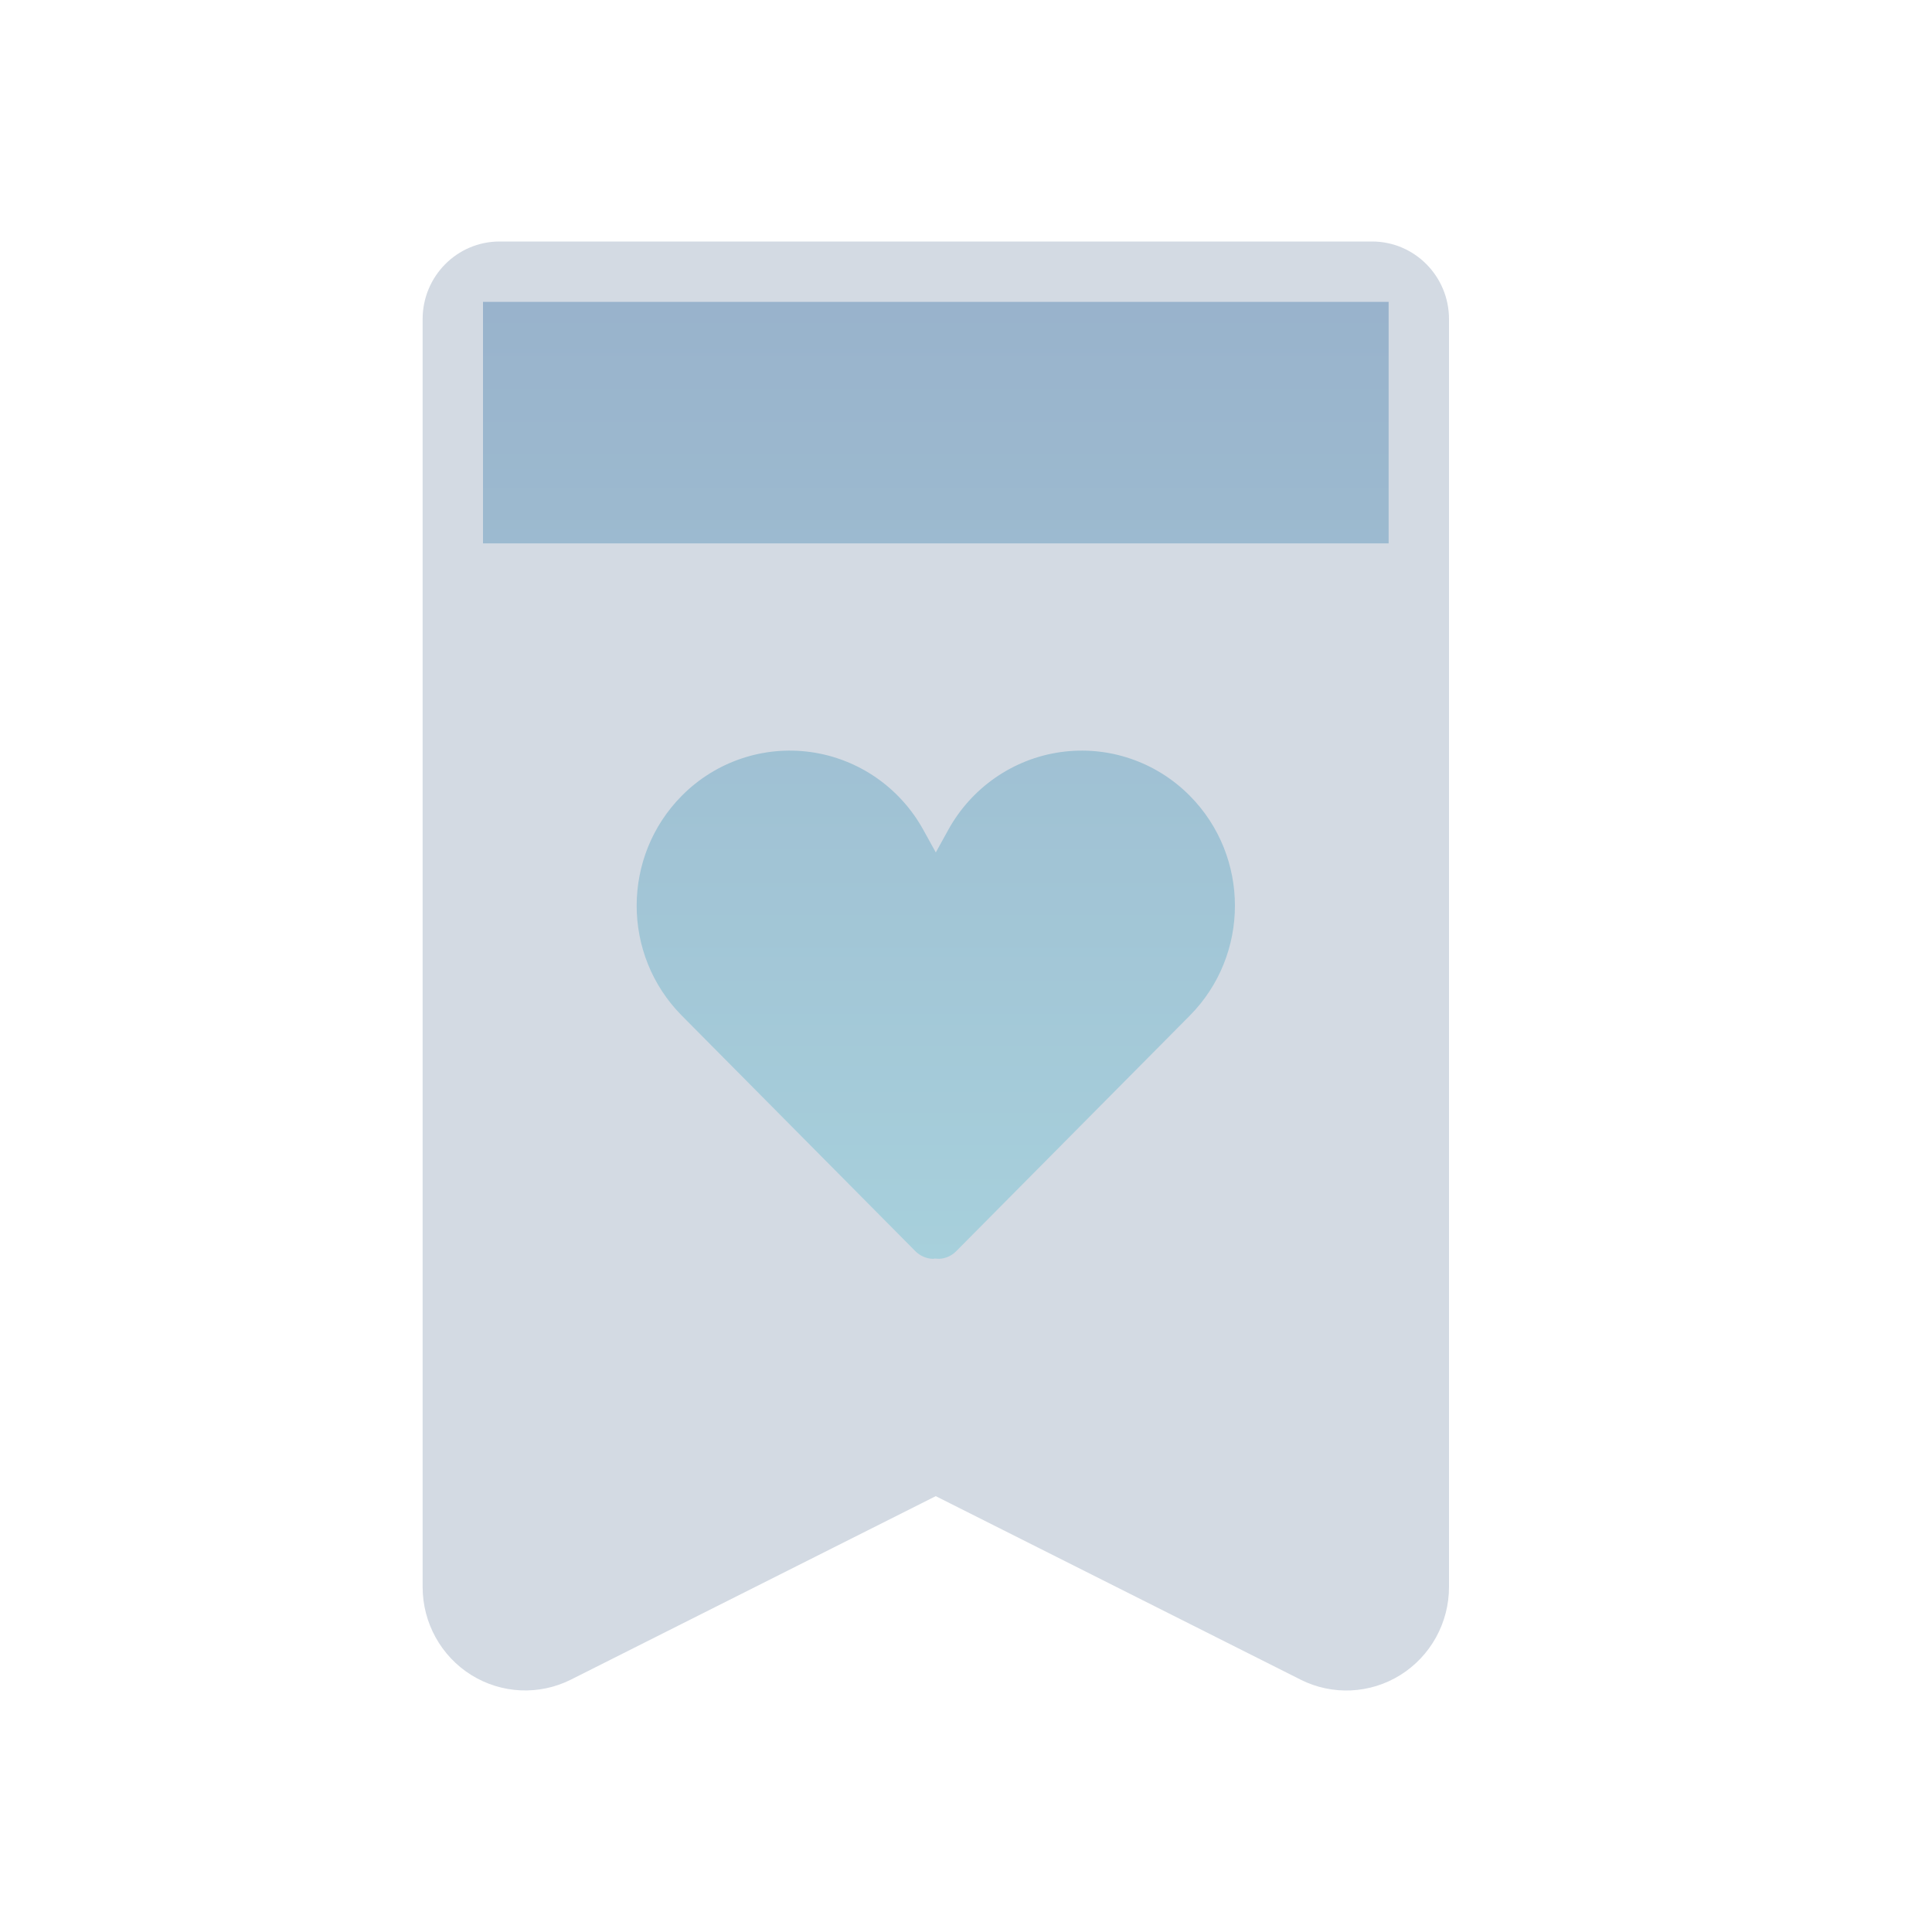 <?xml version="1.0" encoding="UTF-8" standalone="no"?>
<svg
   width="32"
   height="32"
   version="1.1"
   id="svg11"
   sodipodi:docname="bookmarks.svg"
   inkscape:version="1.2.1 (9c6d41e410, 2022-07-14)"
   xmlns:inkscape="http://www.inkscape.org/namespaces/inkscape"
   xmlns:sodipodi="http://sodipodi.sourceforge.net/DTD/sodipodi-0.dtd"
   xmlns:xlink="http://www.w3.org/1999/xlink"
   xmlns="http://www.w3.org/2000/svg"
   xmlns:svg="http://www.w3.org/2000/svg"
   xmlns:rdf="http://www.w3.org/1999/02/22-rdf-syntax-ns#"
   xmlns:cc="http://creativecommons.org/ns#"
   xmlns:dc="http://purl.org/dc/elements/1.1/">
  <defs
     id="defs15">
    <linearGradient
       inkscape:collect="always"
       id="linearGradient3272">
      <stop
         style="stop-color:#5581aa;stop-opacity:1;"
         offset="0"
         id="stop3268" />
      <stop
         style="stop-color:#6db2c5;stop-opacity:1;"
         offset="1"
         id="stop3270" />
    </linearGradient>
    <linearGradient
       id="_lgradient_1"
       x1="0"
       y1="0.5"
       x2="1"
       y2="0.5"
       gradientTransform="matrix(19.207,0,0,28,6.055,2.27)"
       gradientUnits="userSpaceOnUse">
      <stop
         offset="0%"
         stop-opacity="1"
         style="stop-color:rgb(242,55,239)"
         id="stop9" />
      <stop
         offset="98.696%"
         stop-opacity="1"
         style="stop-color:rgb(252,82,82)"
         id="stop11" />
    </linearGradient>
    <linearGradient
       id="_lgradient_1-3"
       x1="0"
       y1="0.5"
       x2="1"
       y2="0.5"
       gradientTransform="matrix(19.207,0,0,28,6.271,2.383)"
       gradientUnits="userSpaceOnUse">
      <stop
         offset="0%"
         stop-opacity="1"
         style="stop-color:rgb(242,55,239)"
         id="stop9-6" />
      <stop
         offset="98.696%"
         stop-opacity="1"
         style="stop-color:rgb(252,82,82)"
         id="stop11-7" />
    </linearGradient>
    <linearGradient
       gradientUnits="userSpaceOnUse"
       gradientTransform="matrix(19.207,0,0,28,6.271,2.383)"
       y2="0.5"
       x2="1"
       y1="0.5"
       x1="0"
       id="_lgradient_1-36">
      <stop
         id="stop9-7"
         style="stop-color:#ff005d;stop-opacity:1"
         stop-opacity="1"
         offset="0%" />
      <stop
         id="stop11-5"
         style="stop-color:#ff8b26;stop-opacity:0.988"
         stop-opacity="1"
         offset="98.696%" />
    </linearGradient>
    <linearGradient
       inkscape:collect="always"
       xlink:href="#linearGradient3272"
       id="linearGradient5058"
       x1="148.518"
       y1="596.99"
       x2="148.518"
       y2="630.498"
       gradientUnits="userSpaceOnUse"
       gradientTransform="matrix(0.408,0,0,0.478,-44.635,-280.064)" />
    <linearGradient
       inkscape:collect="always"
       xlink:href="#linearGradient3272"
       id="linearGradient8587"
       gradientUnits="userSpaceOnUse"
       gradientTransform="matrix(0.408,0,0,0.463,-50.135,-275.18)"
       x1="149.742"
       y1="598.069"
       x2="149.742"
       y2="626.119" />
  </defs>
  <sodipodi:namedview
     pagecolor="#ffffff"
     bordercolor="#000000"
     inkscape:document-rotation="0"
     borderopacity="1"
     objecttolerance="10"
     gridtolerance="10"
     guidetolerance="10"
     inkscape:pageopacity="0"
     inkscape:pageshadow="2"
     inkscape:window-width="1920"
     inkscape:window-height="1002"
     id="namedview13"
     showgrid="false"
     inkscape:zoom="10.408989"
     inkscape:cx="19.742551"
     inkscape:cy="20.030764"
     inkscape:window-x="0"
     inkscape:window-y="0"
     inkscape:window-maximized="1"
     inkscape:current-layer="svg11"
     inkscape:showpageshadow="false"
     inkscape:pagecheckerboard="0"
     inkscape:lockguides="true"
     inkscape:deskcolor="#d1d1d1">
    <inkscape:grid
       type="xygrid"
       id="grid1605"
       originx="7.2056139e-10"
       originy="1.6831976e-09" />
  </sodipodi:namedview>
  <g
     id="bookmarks">
    <rect
       y="-1.683197e-09"
       x="-7.2055817e-10"
       height="32"
       width="32"
       id="rect820"
       style="clip-rule:evenodd;fill:#2020ff;fill-opacity:0;fill-rule:evenodd;stroke-linejoin:round;stroke-miterlimit:1.414" />
    <path
       inkscape:connector-curvature="0"
       id="path9068-9-37-8-0-1"
       d="M 23.386,4.7 7.215,4.7 V 23.8 h 16.331 z"
       style="display:inline;overflow:visible;visibility:visible;opacity:0.6;fill:url(#linearGradient5058);fill-opacity:1;fill-rule:nonzero;stroke:none;stroke-width:0.618;marker:none"
       sodipodi:nodetypes="ccccc" />
    <path
       d="m 21.541,27.82 c 0.527,0.265 1.152,0.236 1.653,-0.076 C 23.695,27.431 24,26.879 24,26.286 V 5.286 C 24,4.575 23.429,4 22.725,4 H 8.275 C 7.571,4 7,4.575 7,5.286 v 21 c 0,0.593 0.305,1.145 0.805,1.457 0.501,0.312 1.126,0.341 1.653,0.076 l 6.041,-3.038 6.041,3.038 z m -6.098,-6.97 c -0.105,-0.006 -0.205,-0.05 -0.28,-0.125 0,0 -2.28,-2.299 -3.87,-3.903 -0.997,-1.006 -0.997,-2.636 0,-3.642 l 7.57e-4,-7.64e-4 c 0.561,-0.566 1.353,-0.833 2.139,-0.722 0.786,0.111 1.474,0.588 1.86,1.287 l 0.207,0.375 0.207,-0.375 c 0.386,-0.699 1.074,-1.176 1.86,-1.287 0.786,-0.111 1.578,0.156 2.139,0.722 3.96e-4,4e-4 7.65e-4,4e-4 7.65e-4,7.64e-4 0.997,1.006 0.997,2.636 0,3.642 -1.59,1.604 -3.87,3.903 -3.87,3.903 -0.075,0.075 -0.175,0.12 -0.28,0.125 l -0.082,-0.005 -0.01,0.005 -0.021,-3.94e-4 z M 23,9 H 8 V 5 5 h 7.5 7.5 v 0 z"
       fill-rule="evenodd"
       id="path979-8"
       style="fill:#d3dae3;fill-opacity:1;stroke-width:0.049"
       sodipodi:nodetypes="ccssssssccccccccssccccsscccccccccccccccc" />
  </g>
  <g
     id="22-22-bookmarks"
     transform="translate(32,10)">
    <rect
       y="0"
       x="0"
       height="22"
       width="22"
       id="rect820-6"
       style="clip-rule:evenodd;fill:#2020ff;fill-opacity:0;fill-rule:evenodd;stroke-width:0.688;stroke-linejoin:round;stroke-miterlimit:1.414" />
    <path
       inkscape:connector-curvature="0"
       id="path9068-9-37-8-0-1-4"
       d="M 17.5,1.5 H 4.5 V 18 h 13 z"
       style="display:inline;overflow:visible;visibility:visible;opacity:0.6;fill:url(#linearGradient8587);fill-opacity:1.0;fill-rule:nonzero;stroke:none;stroke-width:0.609;marker:none"
       sodipodi:nodetypes="ccccc" />
    <path
       d="m 15.975,20.85 c 0.434,0.221 0.949,0.197 1.362,-0.064 C 17.749,20.526 18,20.067 18,19.572 V 2.071 C 18,1.48 17.53,1 16.95,1 H 5.05 C 4.47,1 4,1.48 4,2.071 v 17.501 c 0,0.495 0.251,0.954 0.663,1.215 0.413,0.26 0.928,0.285 1.362,0.064 l 4.975,-2.532 4.975,2.532 z m -5.022,-5.808 c -0.086,-0.005 -0.169,-0.041 -0.23,-0.104 0,0 -1.877,-1.916 -3.187,-3.252 -0.821,-0.838 -0.821,-2.197 0,-3.035 l 6.24e-4,-6.37e-4 C 7.999,8.178 8.651,7.955 9.298,8.048 c 0.647,0.092 1.214,0.49 1.532,1.072 l 0.17,0.312 0.17,-0.312 c 0.317,-0.583 0.884,-0.98 1.532,-1.072 0.647,-0.092 1.299,0.13 1.761,0.602 3.27e-4,3.34e-4 6.31e-4,3.34e-4 6.31e-4,6.37e-4 0.821,0.838 0.821,2.197 0,3.035 -1.31,1.336 -3.187,3.252 -3.187,3.252 -0.062,0.063 -0.144,0.1 -0.23,0.104 l -0.067,-0.004 -0.008,0.004 -0.017,-3.28e-4 z M 17.176,5.167 H 4.824 v -3.333 0 H 17.176 v 0 z"
       fill-rule="evenodd"
       id="path979-3-7"
       style="fill:#d3dae3;fill-opacity:1;stroke-width:0.04"
       sodipodi:nodetypes="ccssssssccccccccssccccssccccccccccccccc" />
  </g>
</svg>
